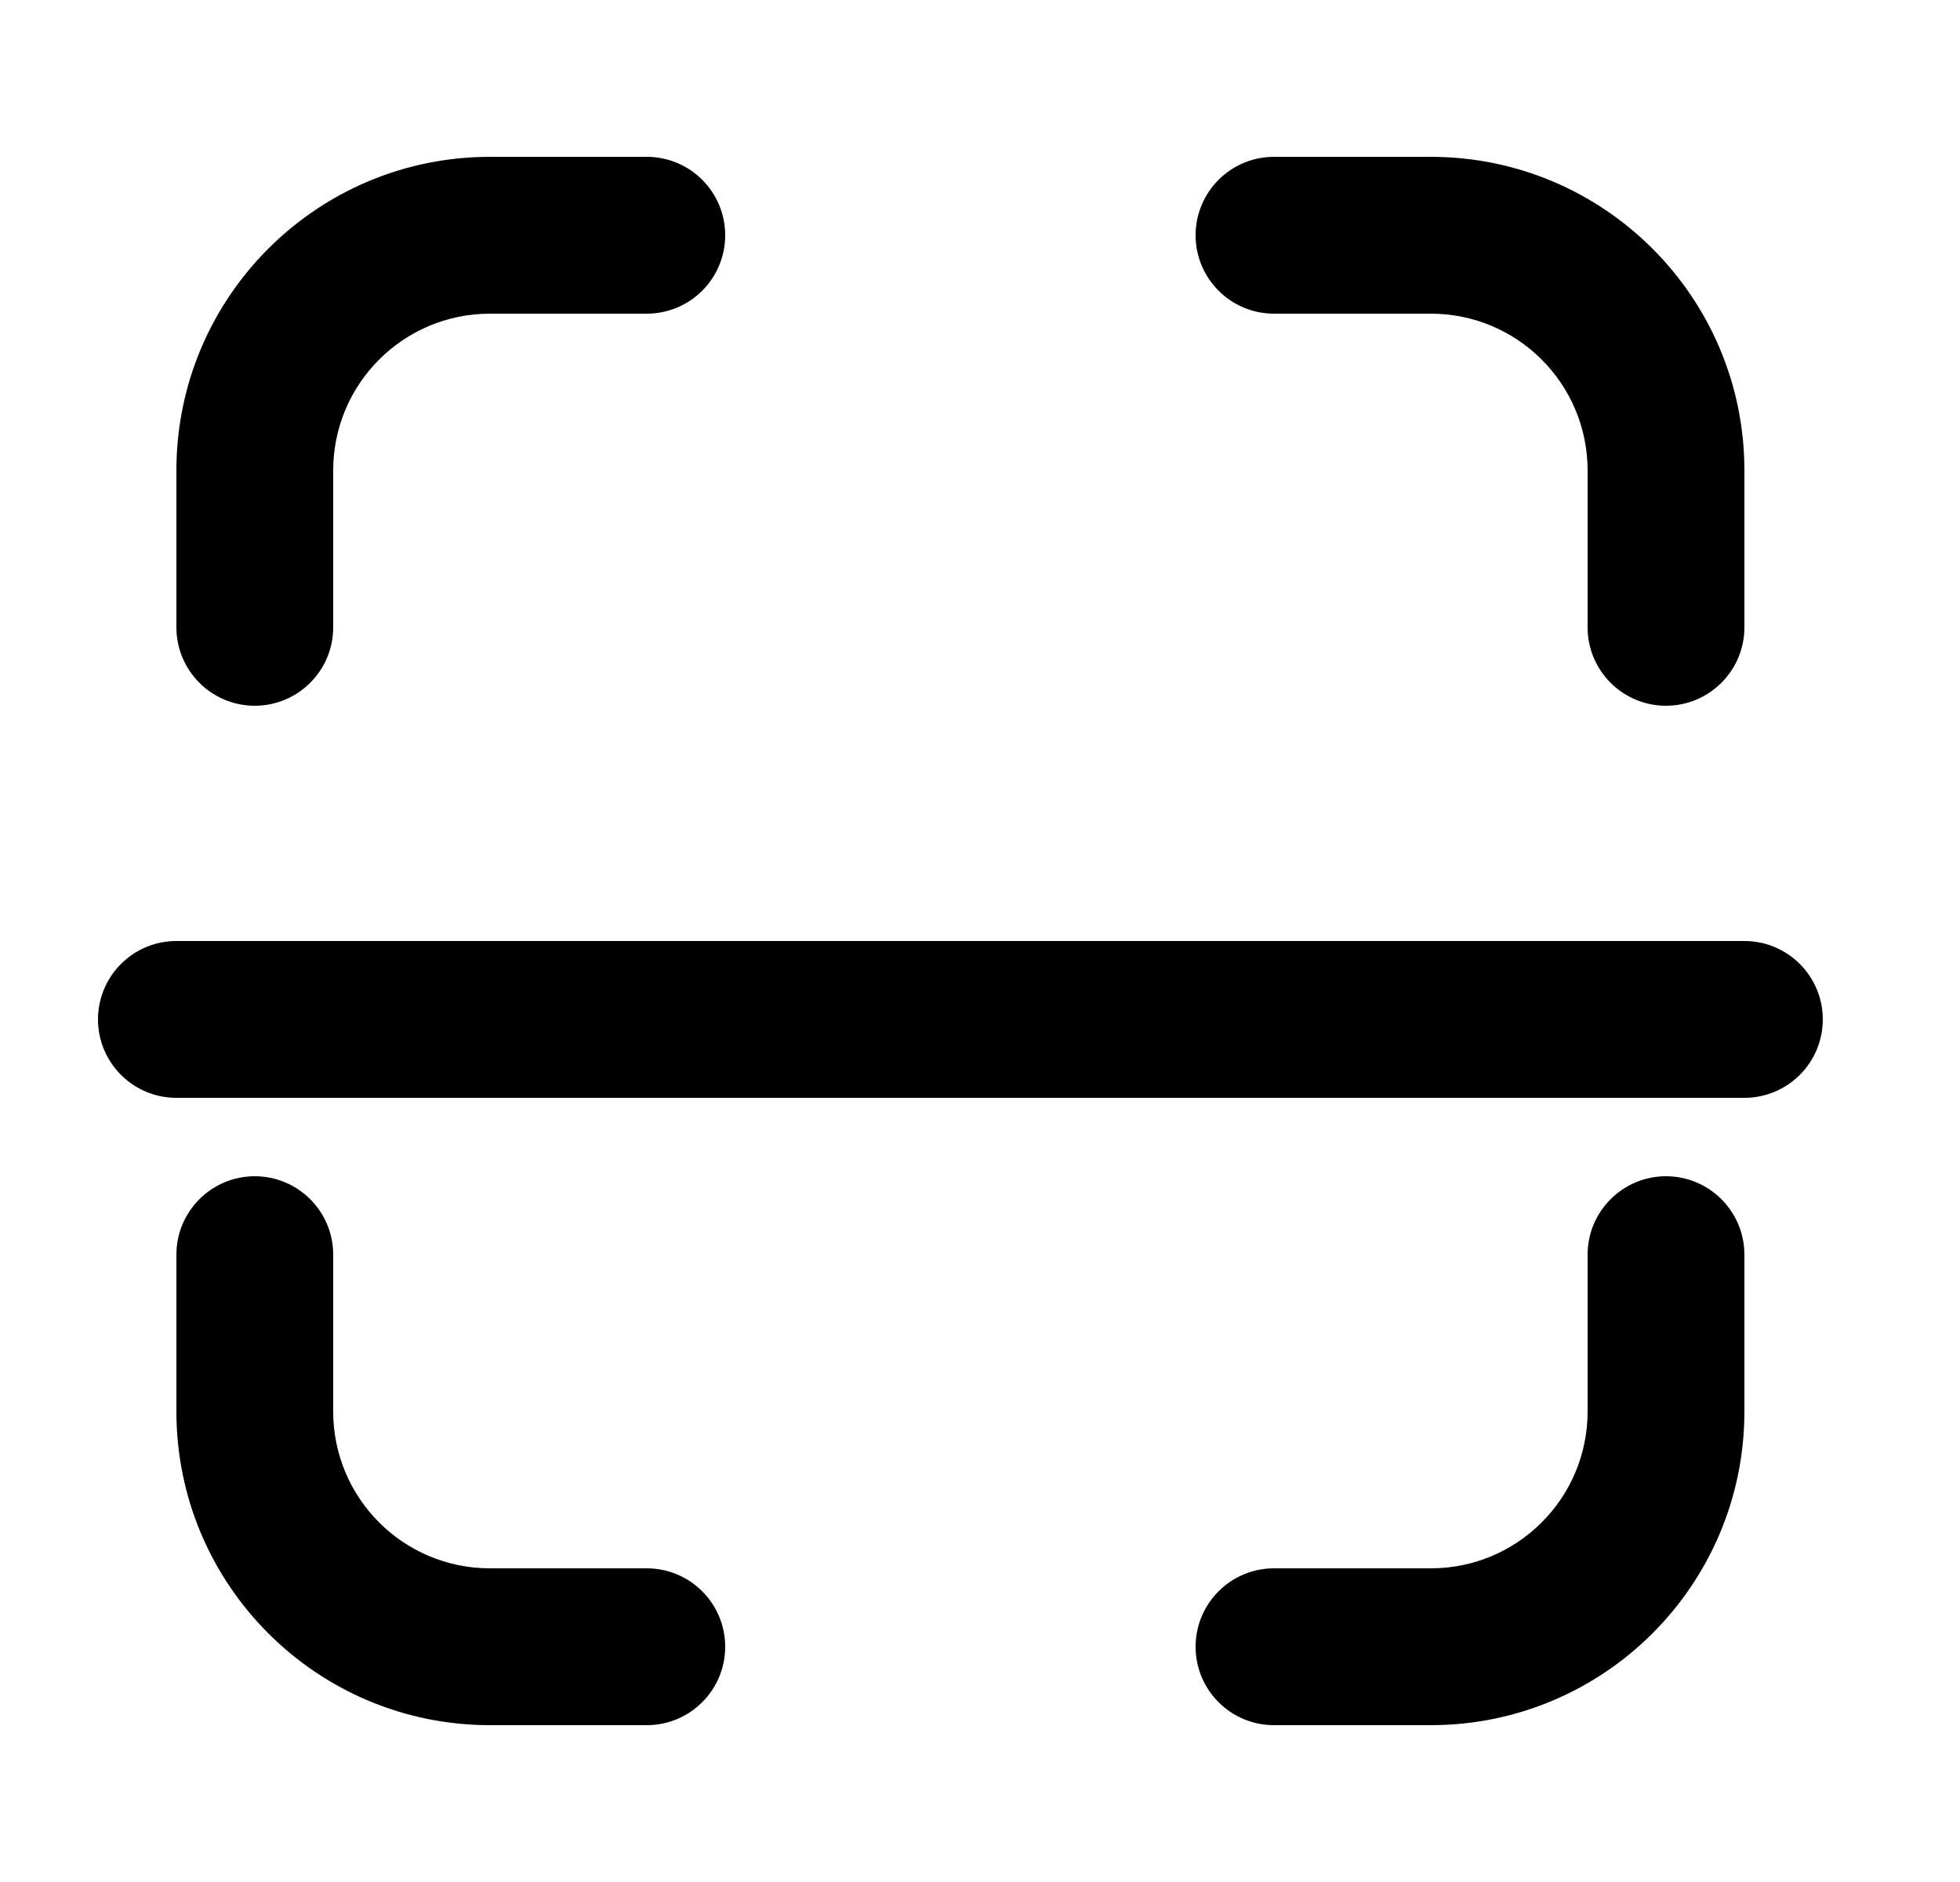 <svg width="25" height="24" viewBox="0 0 25 24" fill="none" xmlns="http://www.w3.org/2000/svg">
<path d="M2.25 6C2.25 3.791 4.041 2 6.25 2H8.25C8.802 2 9.25 2.448 9.25 3C9.25 3.552 8.802 4 8.25 4H6.25C5.145 4 4.25 4.895 4.25 6V8C4.25 8.552 3.802 9 3.25 9C2.698 9 2.25 8.552 2.25 8V6Z" fill="black"/>
<path d="M22.25 6C22.25 3.791 20.459 2 18.25 2H16.25C15.698 2 15.25 2.448 15.25 3C15.25 3.552 15.698 4 16.25 4H18.25C19.355 4 20.25 4.895 20.25 6V8C20.25 8.552 20.698 9 21.25 9C21.802 9 22.25 8.552 22.25 8V6Z" fill="black"/>
<path d="M6.25 22C4.041 22 2.25 20.209 2.25 18V16C2.25 15.448 2.698 15 3.25 15C3.802 15 4.25 15.448 4.25 16V18C4.25 19.105 5.145 20 6.25 20H8.25C8.802 20 9.25 20.448 9.25 21C9.25 21.552 8.802 22 8.25 22H6.25Z" fill="black"/>
<path d="M22.25 18C22.25 20.209 20.459 22 18.25 22H16.25C15.698 22 15.25 21.552 15.25 21C15.25 20.448 15.698 20 16.25 20H18.25C19.355 20 20.25 19.105 20.25 18V16C20.25 15.448 20.698 15 21.25 15C21.802 15 22.25 15.448 22.25 16V18Z" fill="black"/>
<path d="M2.25 12C1.698 12 1.25 12.448 1.25 13C1.25 13.552 1.698 14 2.25 14H22.25C22.802 14 23.25 13.552 23.25 13C23.25 12.448 22.802 12 22.25 12H2.25Z" fill="black"/>
</svg>
